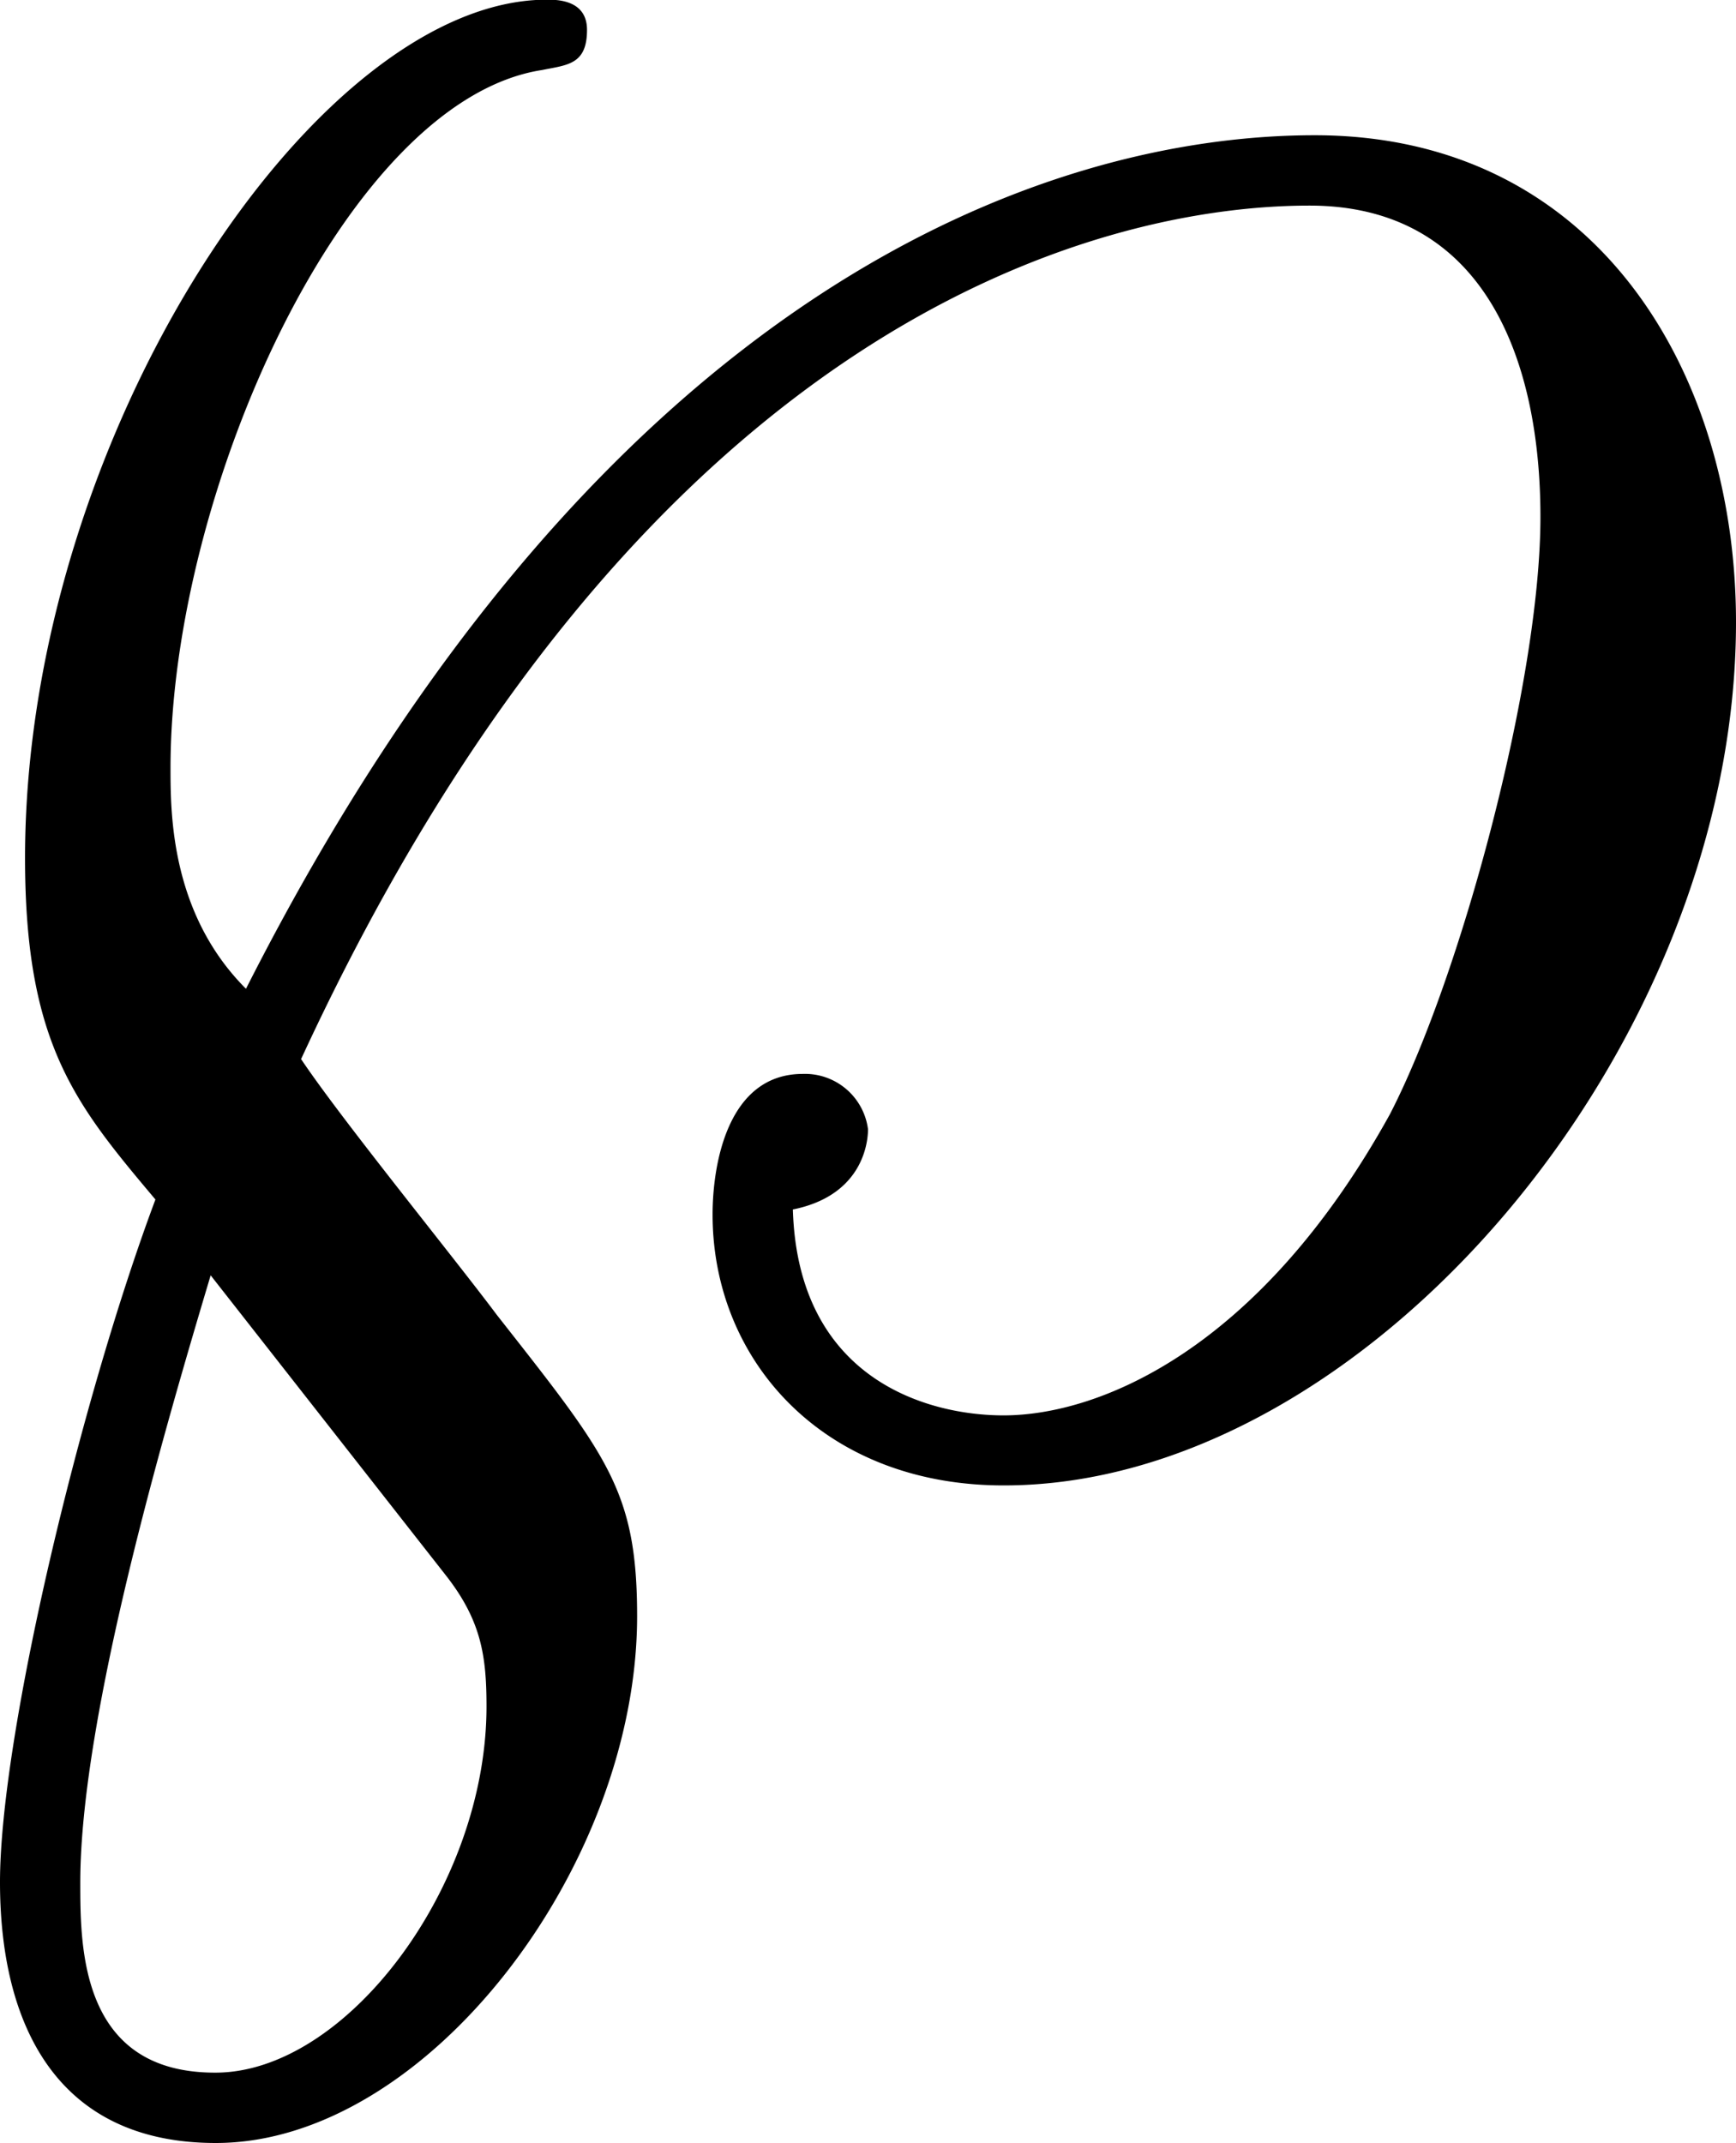<svg xmlns="http://www.w3.org/2000/svg" xmlns:xlink="http://www.w3.org/1999/xlink" width="7.208" height="8.896" viewBox="0 0 5.406 6.672"><svg overflow="visible" x="148.712" y="134.765" transform="translate(-149.462 -130.25)"><path style="stroke:none" d="M1.688-1.219c1.062-2.297 2.484-2.656 3.14-2.656.547 0 .719.484.719.969 0 .515-.25 1.437-.469 1.86-.406.734-.906.937-1.203.937-.234 0-.64-.11-.656-.641.234-.047.234-.234.234-.25a.198.198 0 0 0-.203-.172c-.234 0-.281.281-.281.438 0 .453.344.843.906.843C5 .11 6.156-1.25 6.156-2.578c0-.781-.437-1.516-1.312-1.516-.828 0-2.219.469-3.328 2.657-.235-.235-.235-.547-.235-.688 0-.86.547-2.078 1.157-2.172.078-.016.14-.016.14-.125 0-.094-.094-.094-.125-.094-.719 0-1.625 1.36-1.625 2.672 0 .578.156.766.406 1.063C1-.156.75.89.75 1.344c0 .437.172.812.672.812.656 0 1.312-.86 1.312-1.64 0-.391-.093-.5-.437-.938-.14-.187-.485-.61-.61-.797zM2.14.391c.109.14.125.25.125.406 0 .562-.438 1.14-.844 1.14C1 1.938 1 1.547 1 1.345c0-.516.266-1.422.406-1.89zm0 0"/></svg></svg>